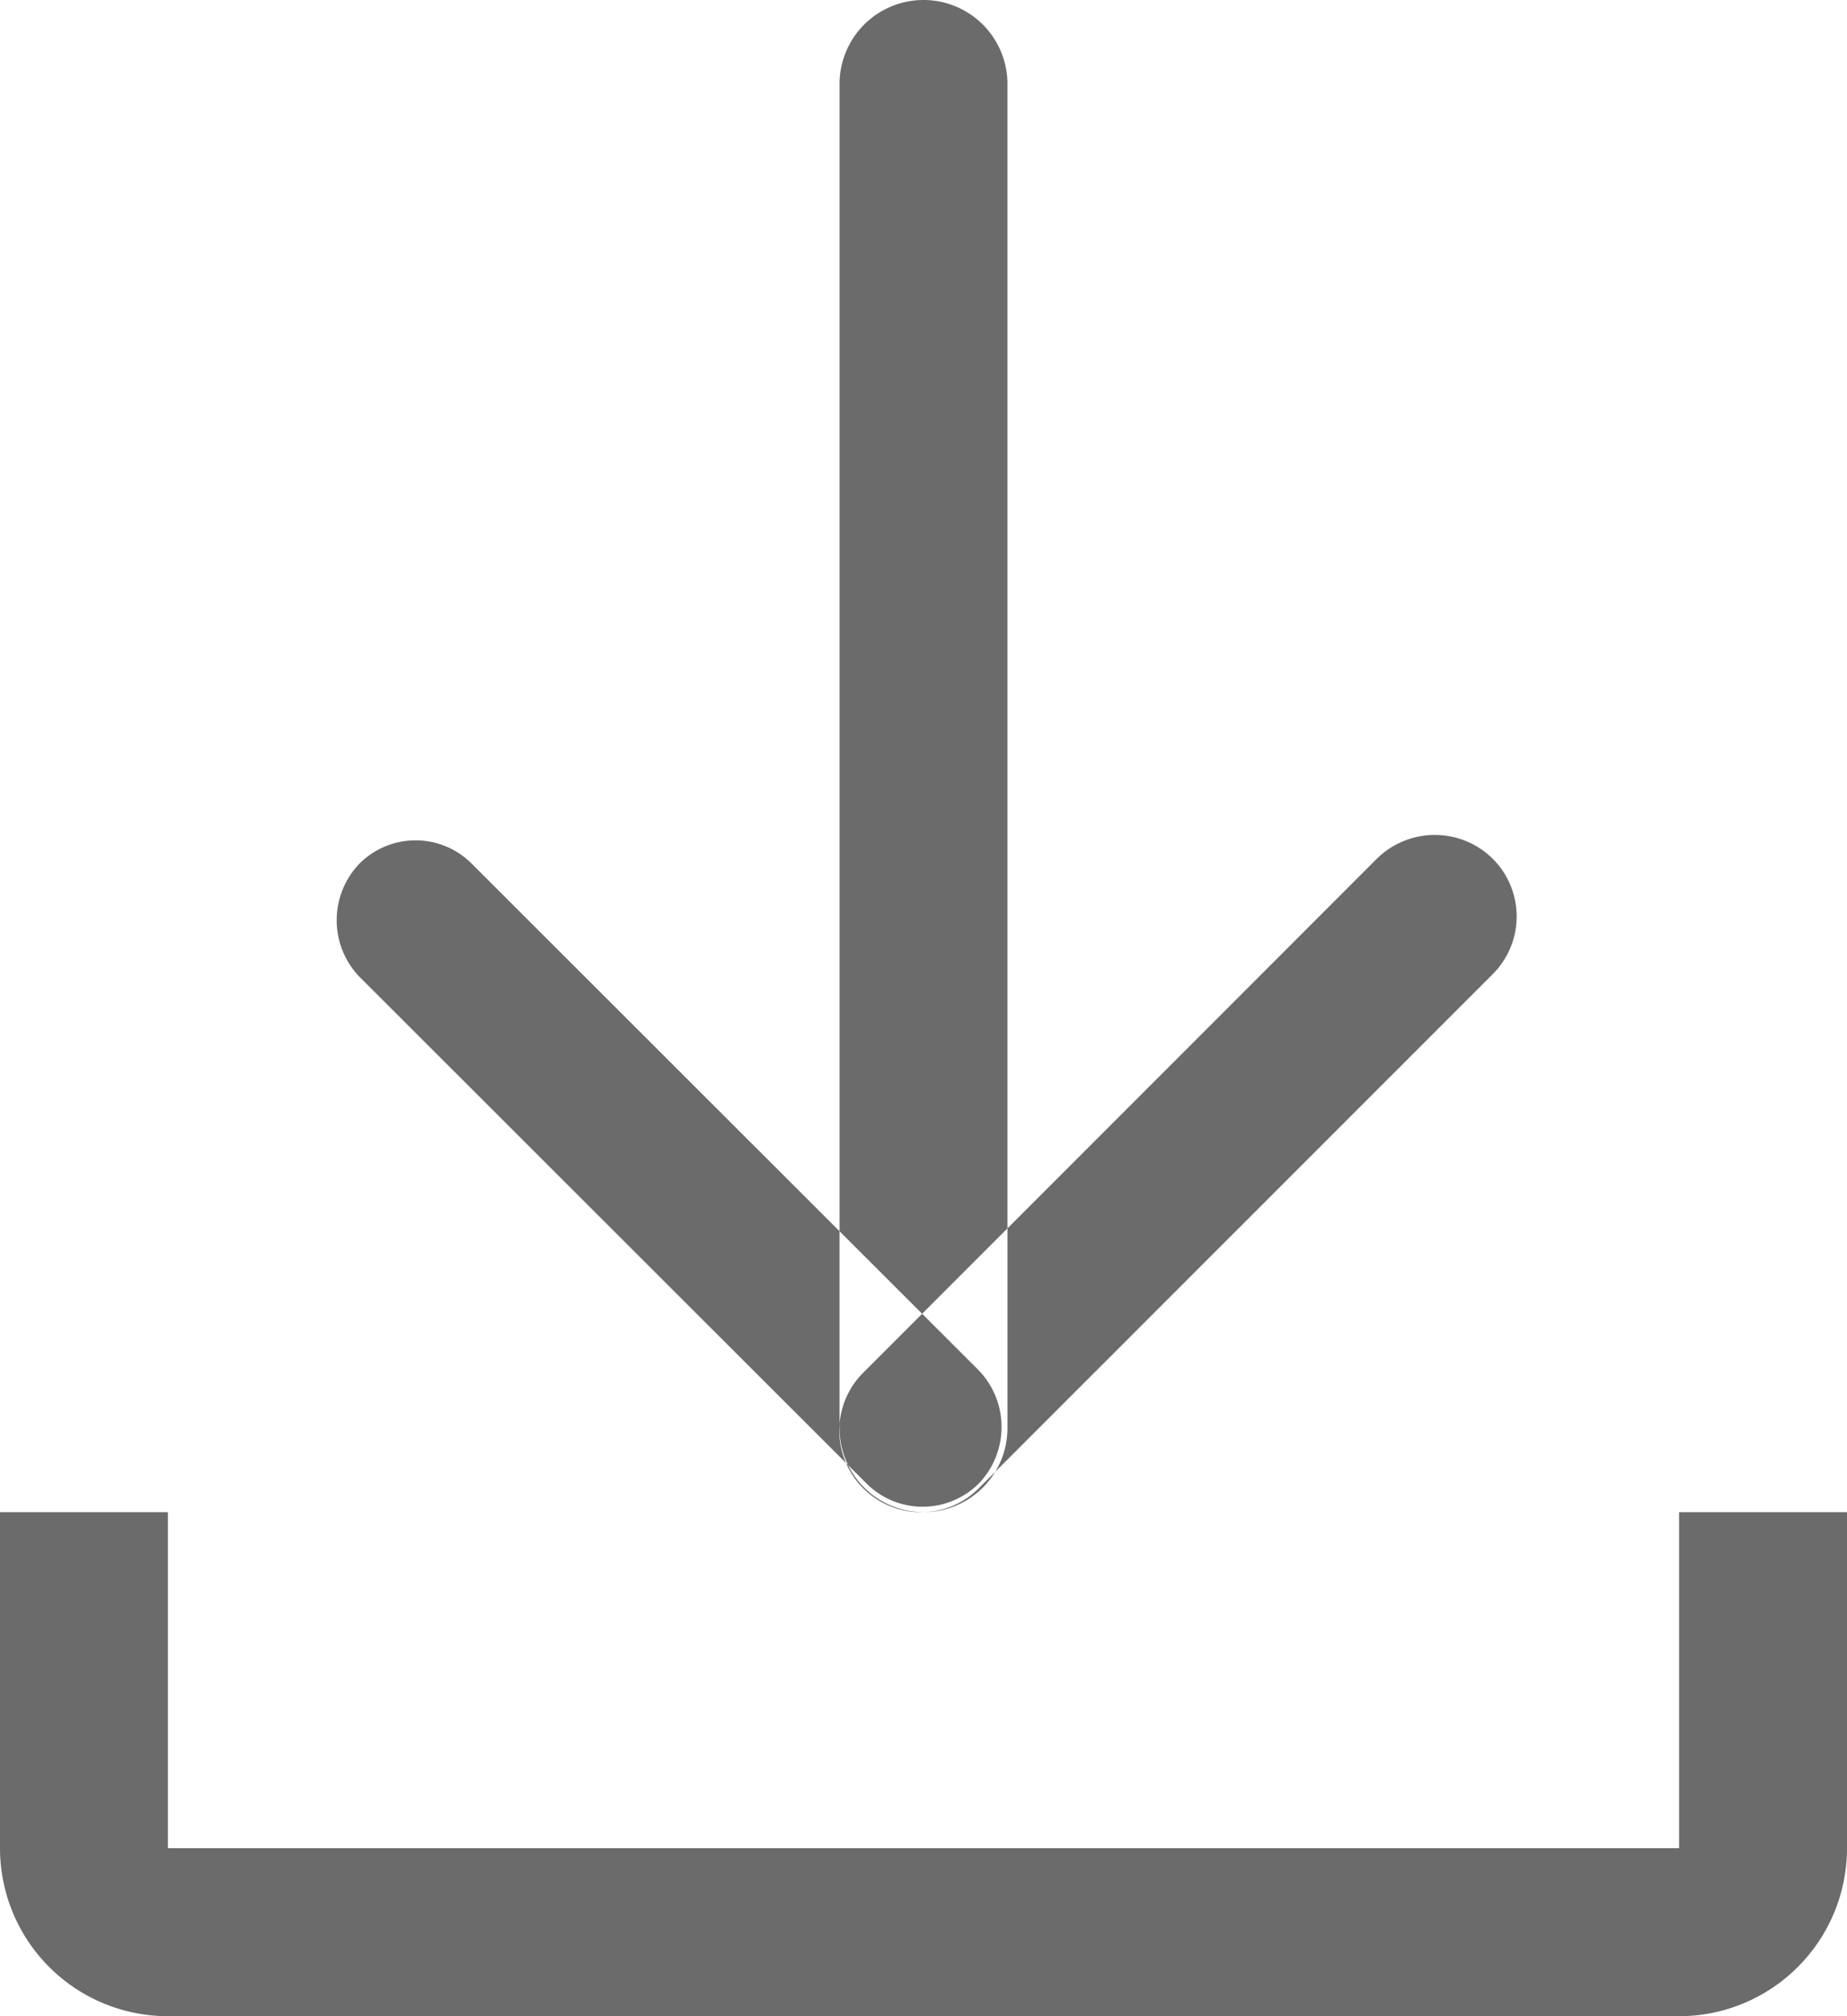 <svg xmlns="http://www.w3.org/2000/svg" width="11" height="12" viewBox="0 0 11 12"><path d="M1239 565h-9a1 1 0 0 1-1-1v-2h1v2h9v-2h1v2a1 1 0 0 1-1 1Zm-4.5-12a.5.5 0 0 1 .5.5v8a.5.5 0 0 1-1 0v-8a.5.5 0 0 1 .5-.5Zm-3.36 5.141a.472.472 0 0 1 .67 0l3.02 3.016a.486.486 0 0 1 0 .672.474.474 0 0 1-.67 0l-3.02-3.016a.486.486 0 0 1 0-.672Zm6.75-.03a.491.491 0 0 0-.69 0l-3.06 3.06a.486.486 0 0 0 .69.686l3.06-3.059a.485.485 0 0 0 0-.687Z" data-name="icon_download copy" style="fill:#6b6b6b;fill-rule:evenodd" transform="translate(-1229 -553)"/></svg>